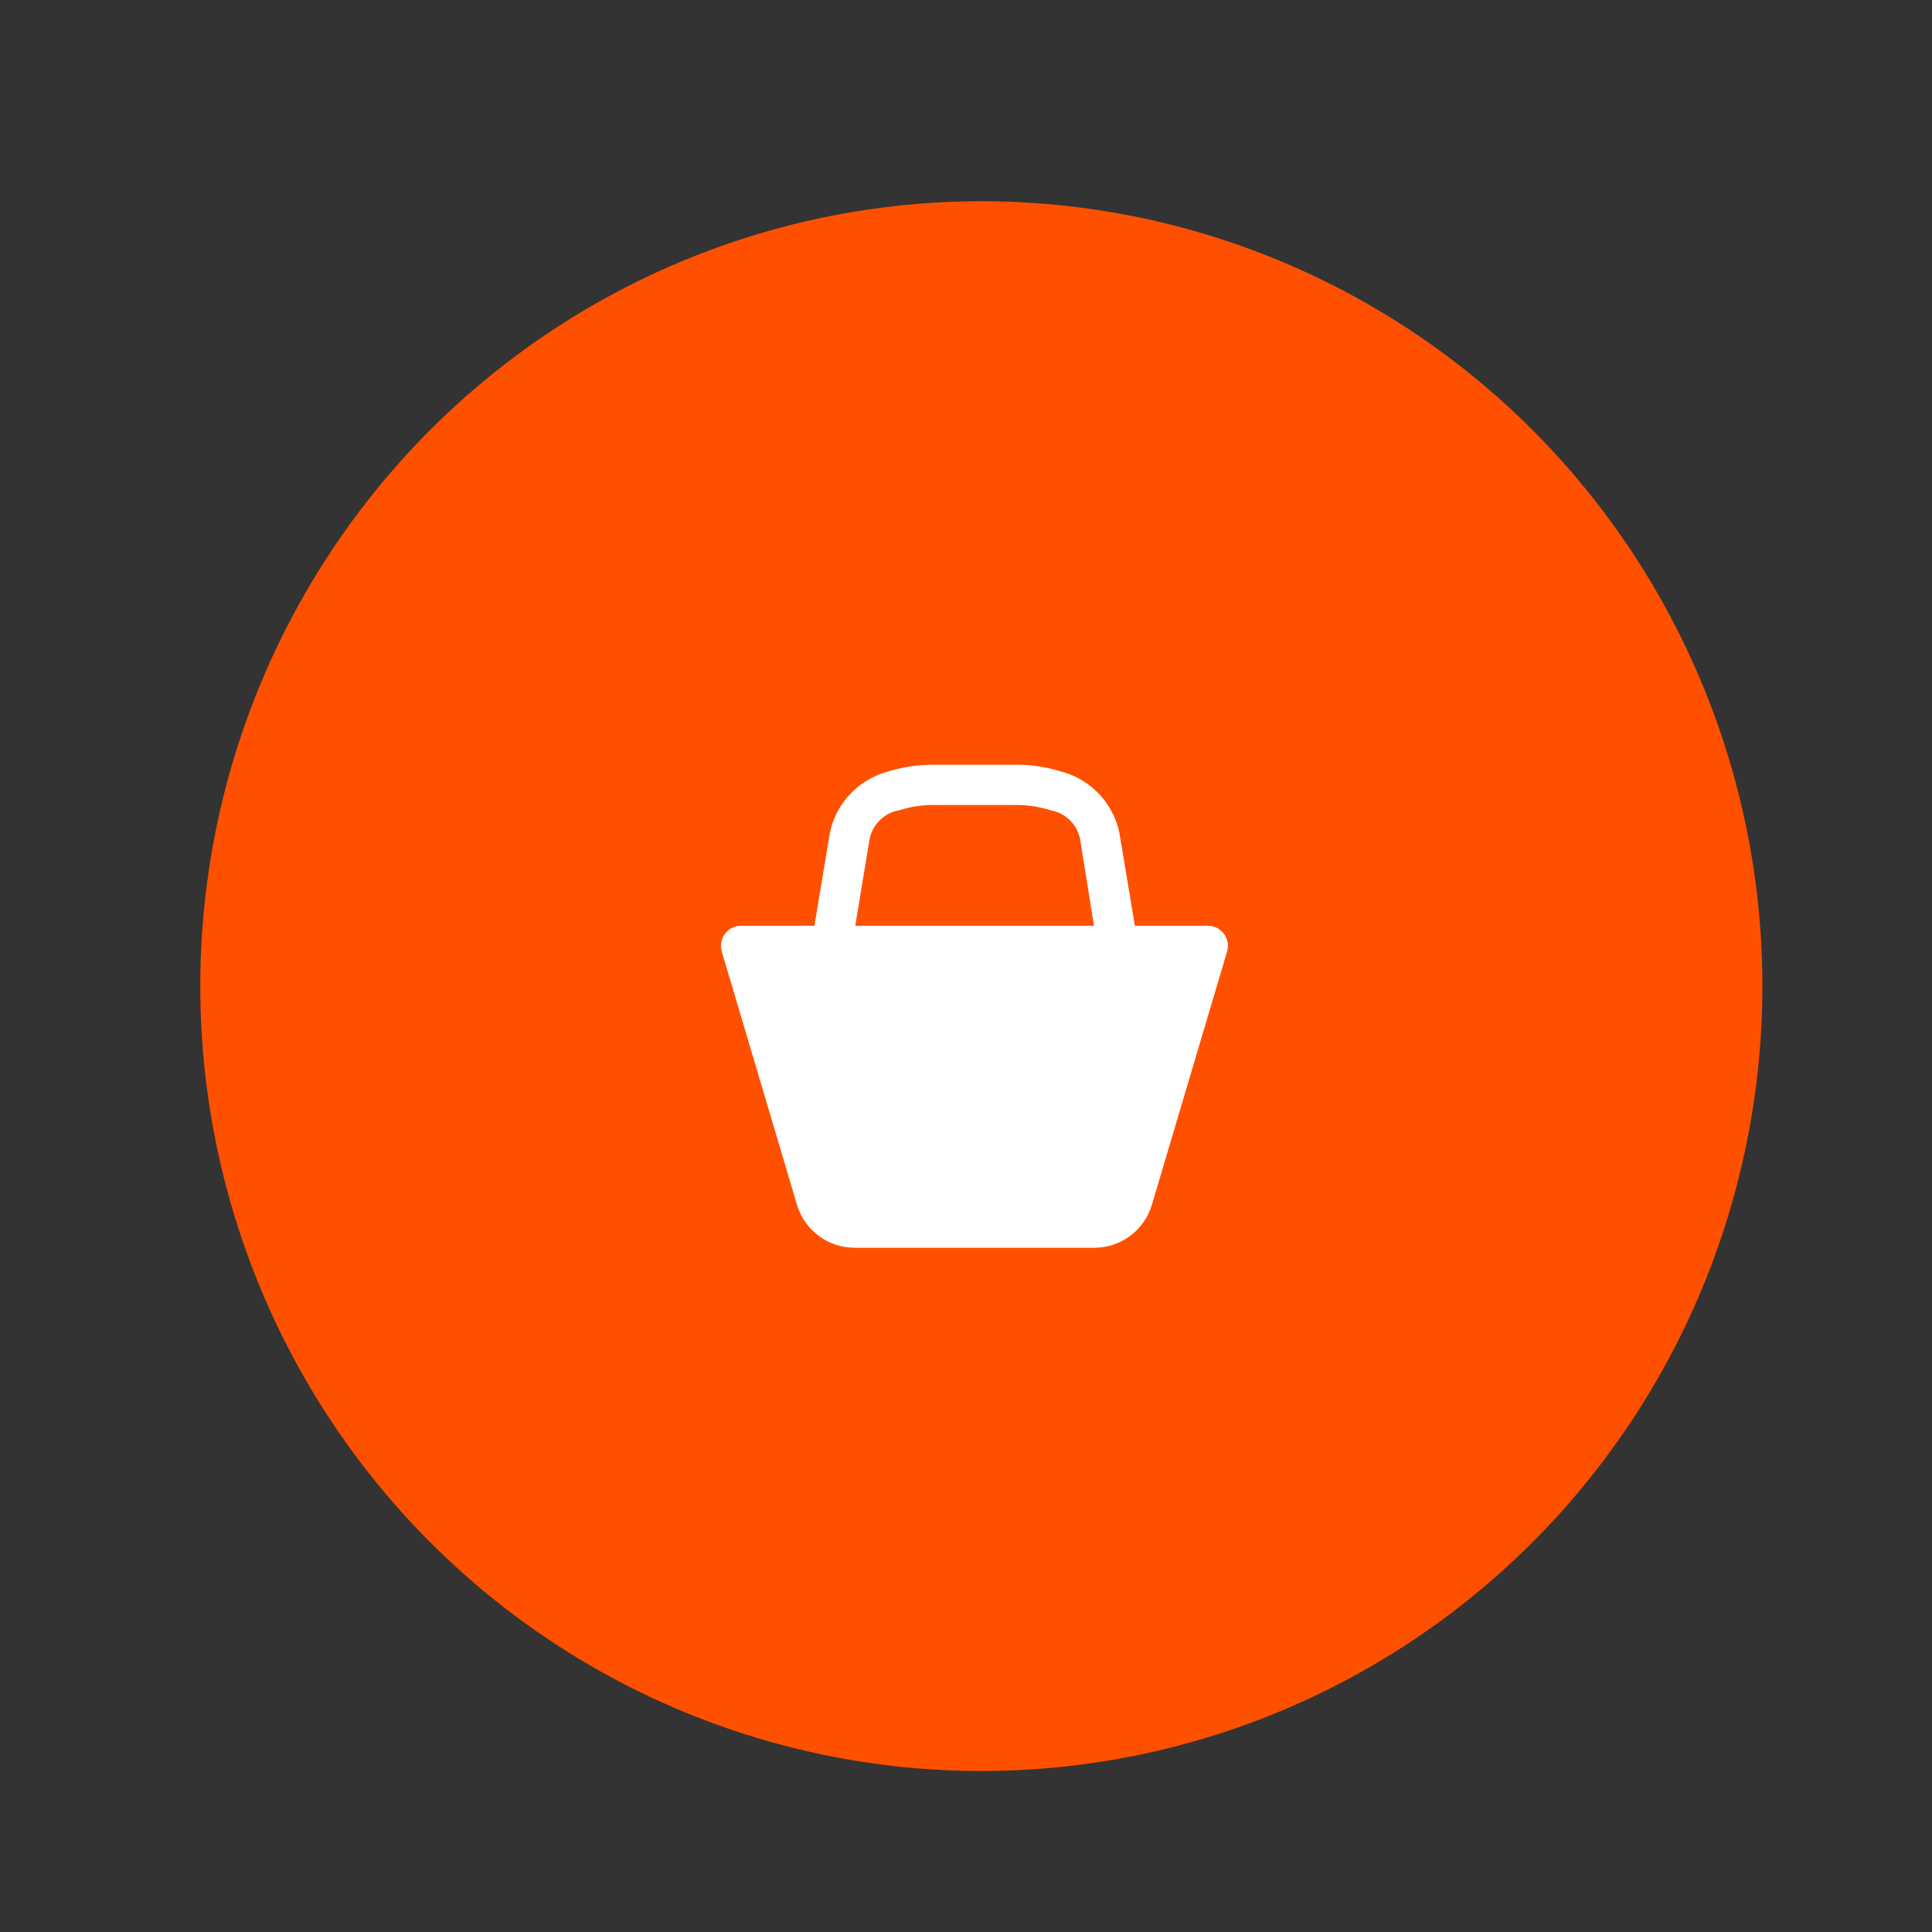 <svg width="48" height="48" viewBox="0 0 48 48" fill="none" xmlns="http://www.w3.org/2000/svg">
<rect x="0" y="0" width="48" height="48" fill="#333333" stroke="none"/>
<g clip-path="url(#clip0)">
<ellipse cx="24.381" cy="24.5" rx="19.405" ry="19.5" fill="#FF5000"/>
<path d="M30.016 23H28.195L27.807 20.67C27.648 19.952 27.109 19.38 26.404 19.18C26.056 19.068 25.694 19.007 25.329 19H23.1C22.735 19.007 22.373 19.068 22.025 19.18C21.32 19.38 20.781 19.952 20.622 20.67L20.234 23H18.413C18.138 22.998 17.914 23.221 17.912 23.497C17.912 23.549 17.92 23.601 17.935 23.65L19.806 29.95C20.002 30.575 20.578 31 21.229 31H27.2C27.848 30.995 28.419 30.571 28.613 29.95L30.484 23.65C30.566 23.387 30.421 23.106 30.159 23.023C30.113 23.008 30.064 23.001 30.016 23ZM21.249 23L21.607 20.83C21.688 20.468 21.979 20.191 22.344 20.13C22.589 20.052 22.843 20.009 23.1 20H25.329C25.589 20.008 25.847 20.052 26.095 20.13C26.46 20.191 26.751 20.468 26.832 20.83L27.18 23H21.249Z" fill="white"/>
</g>
<defs>
<clipPath id="clip0">
<rect width="47.766" height="48" fill="white"/>
</clipPath>
</defs>
</svg>
